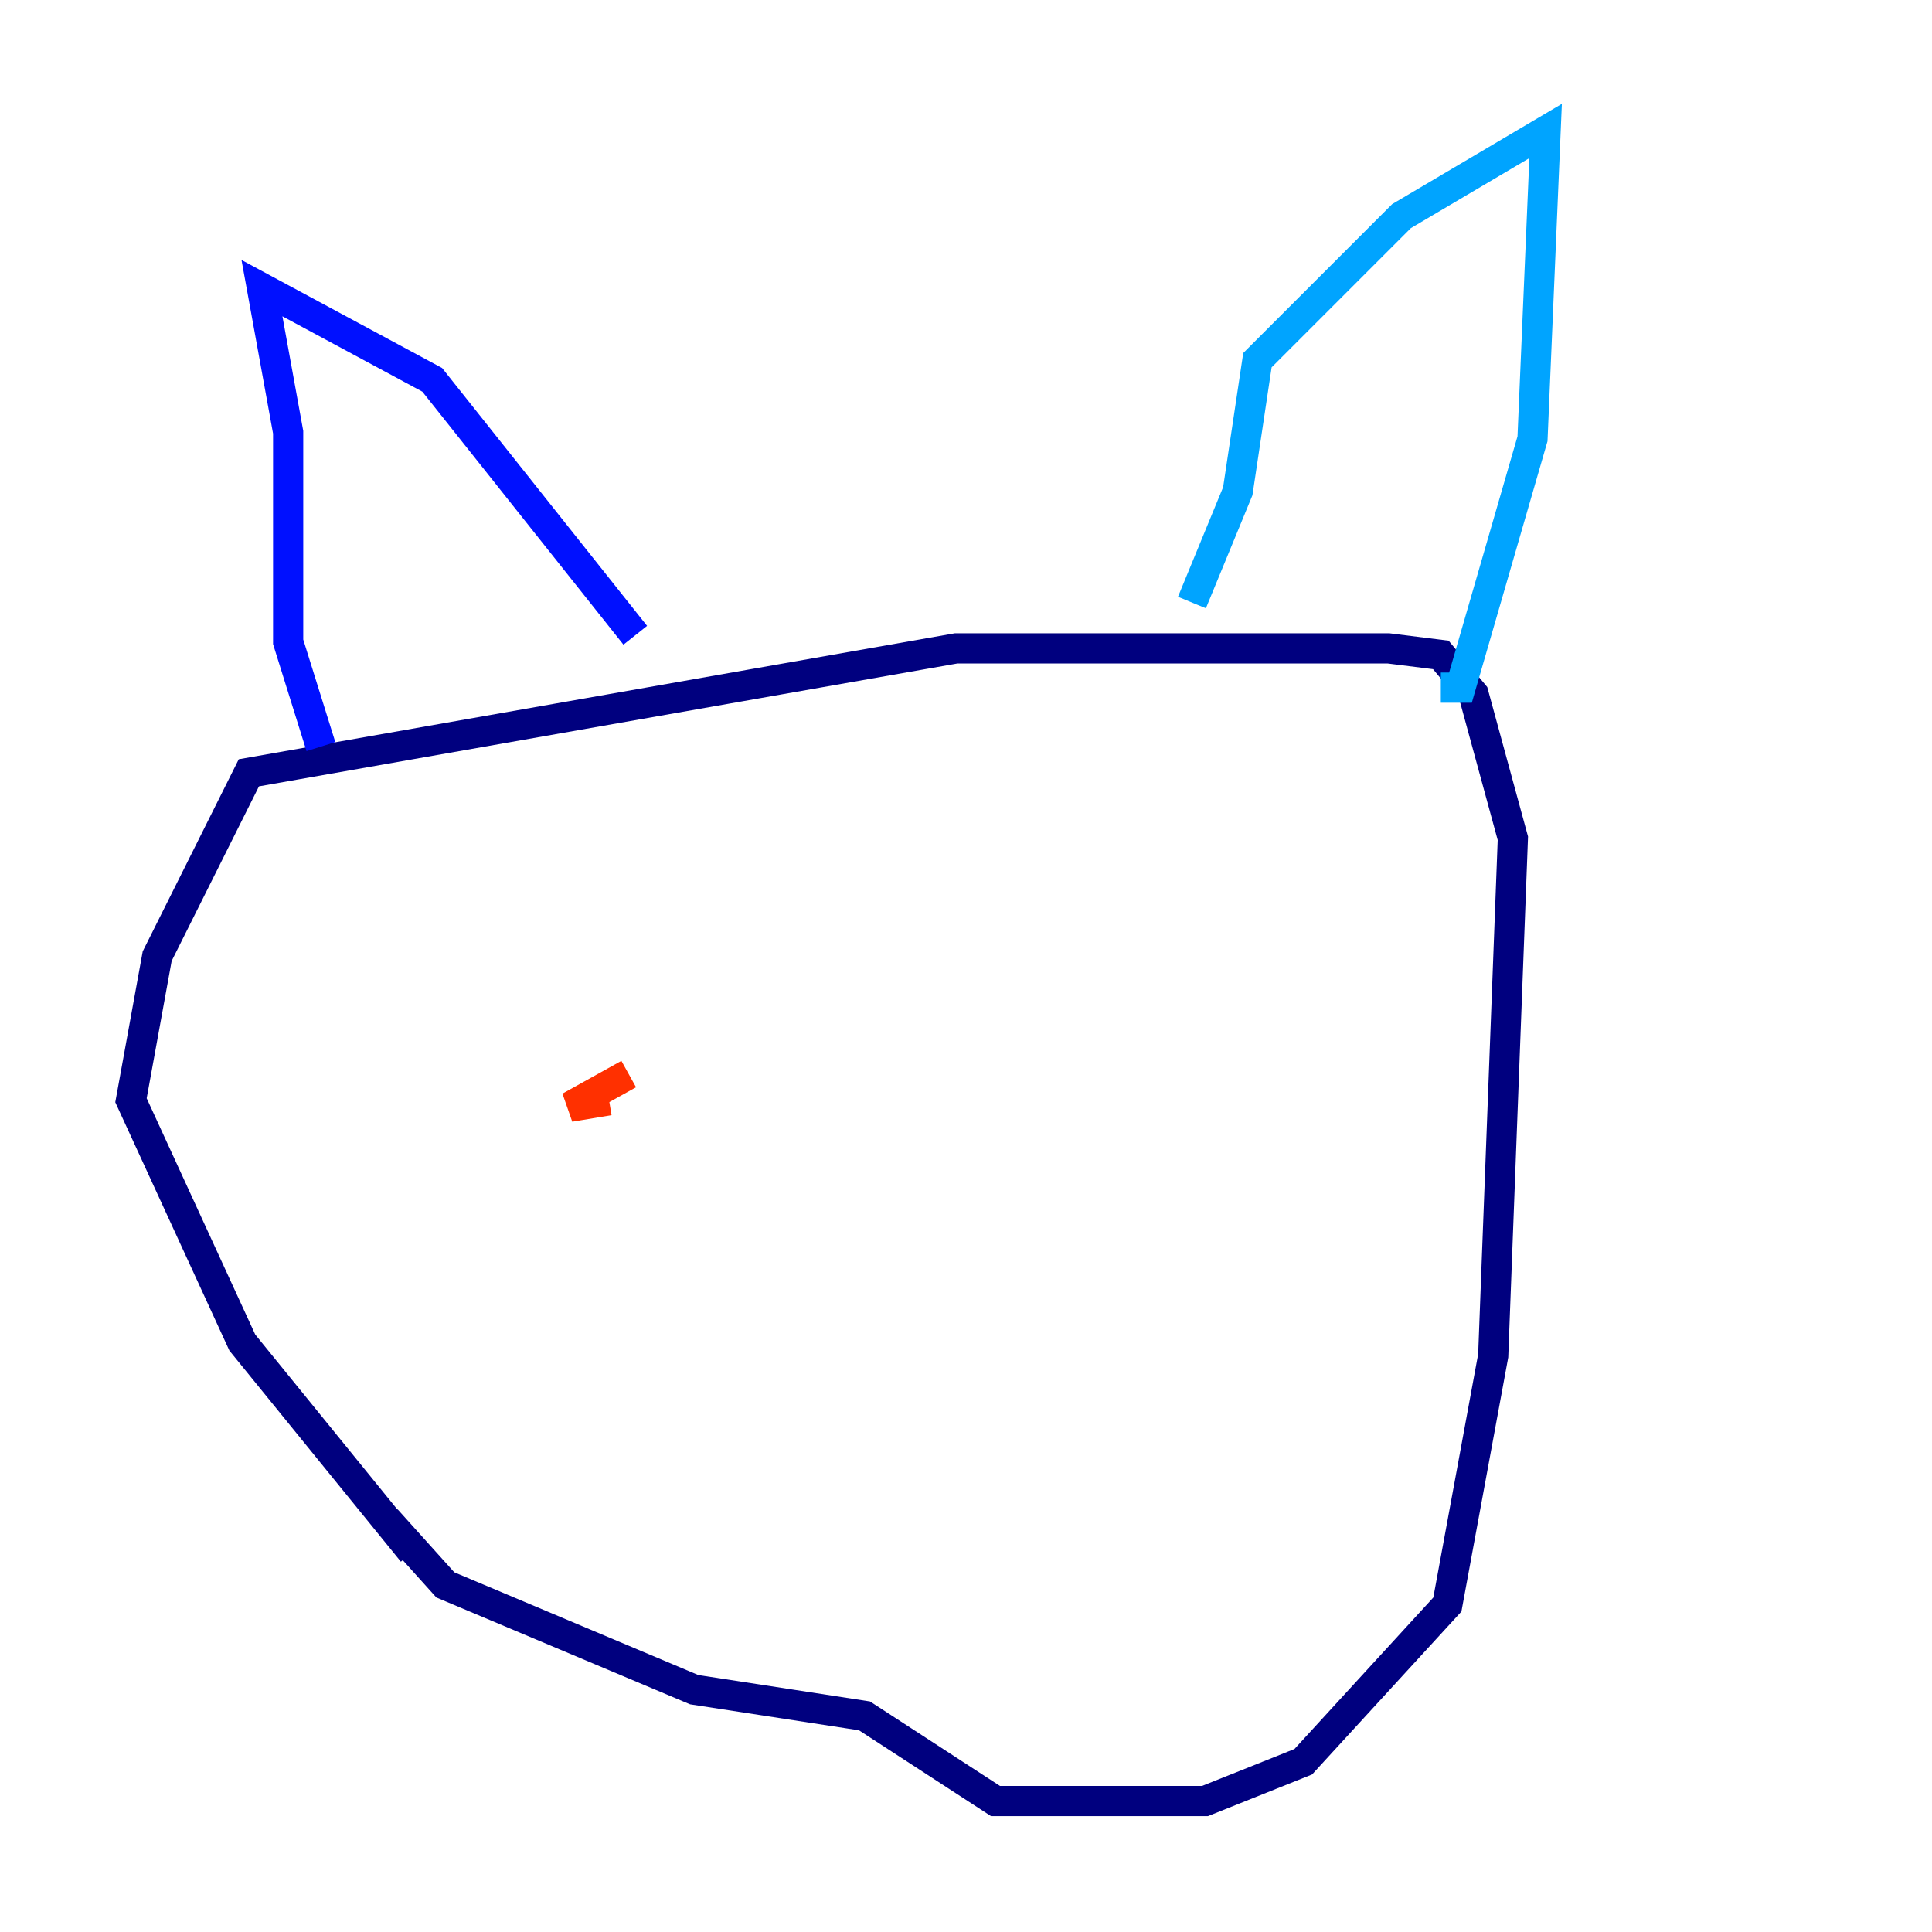 <?xml version="1.0" encoding="utf-8" ?>
<svg baseProfile="tiny" height="128" version="1.2" viewBox="0,0,128,128" width="128" xmlns="http://www.w3.org/2000/svg" xmlns:ev="http://www.w3.org/2001/xml-events" xmlns:xlink="http://www.w3.org/1999/xlink"><defs /><polyline fill="none" points="27.336,102.834 16.054,88.949 8.678,72.895 10.414,63.349 16.488,51.2 63.349,42.956 91.986,42.956 95.458,43.39 97.627,45.993 100.231,55.539 98.929,89.817 95.891,106.305 86.346,116.719 79.837,119.322 65.953,119.322 57.275,113.681 45.993,111.946 29.505,105.003 25.6,100.664" stroke="#00007f" stroke-width="2" /><polyline fill="none" points="21.261,49.464 19.091,42.522 19.091,28.637 17.356,19.091 28.637,25.166 42.088,42.088" stroke="#0010ff" stroke-width="2" /><polyline fill="none" points="78.969,39.919 82.007,32.542 83.308,23.864 92.854,14.319 102.4,8.678 101.532,29.071 96.759,45.559 95.458,45.559" stroke="#00a4ff" stroke-width="2" /><polyline fill="none" points="36.881,68.99 36.881,68.99" stroke="#3fffb7" stroke-width="2" /><polyline fill="none" points="40.352,72.895 40.352,72.895" stroke="#b7ff3f" stroke-width="2" /><polyline fill="none" points="40.352,72.895 40.352,72.895" stroke="#ffb900" stroke-width="2" /><polyline fill="none" points="40.352,72.895 37.749,73.329 41.654,71.159" stroke="#ff3000" stroke-width="2" /><polyline fill="none" points="75.064,71.593 75.064,71.593" stroke="#7f0000" stroke-width="2" /></svg>